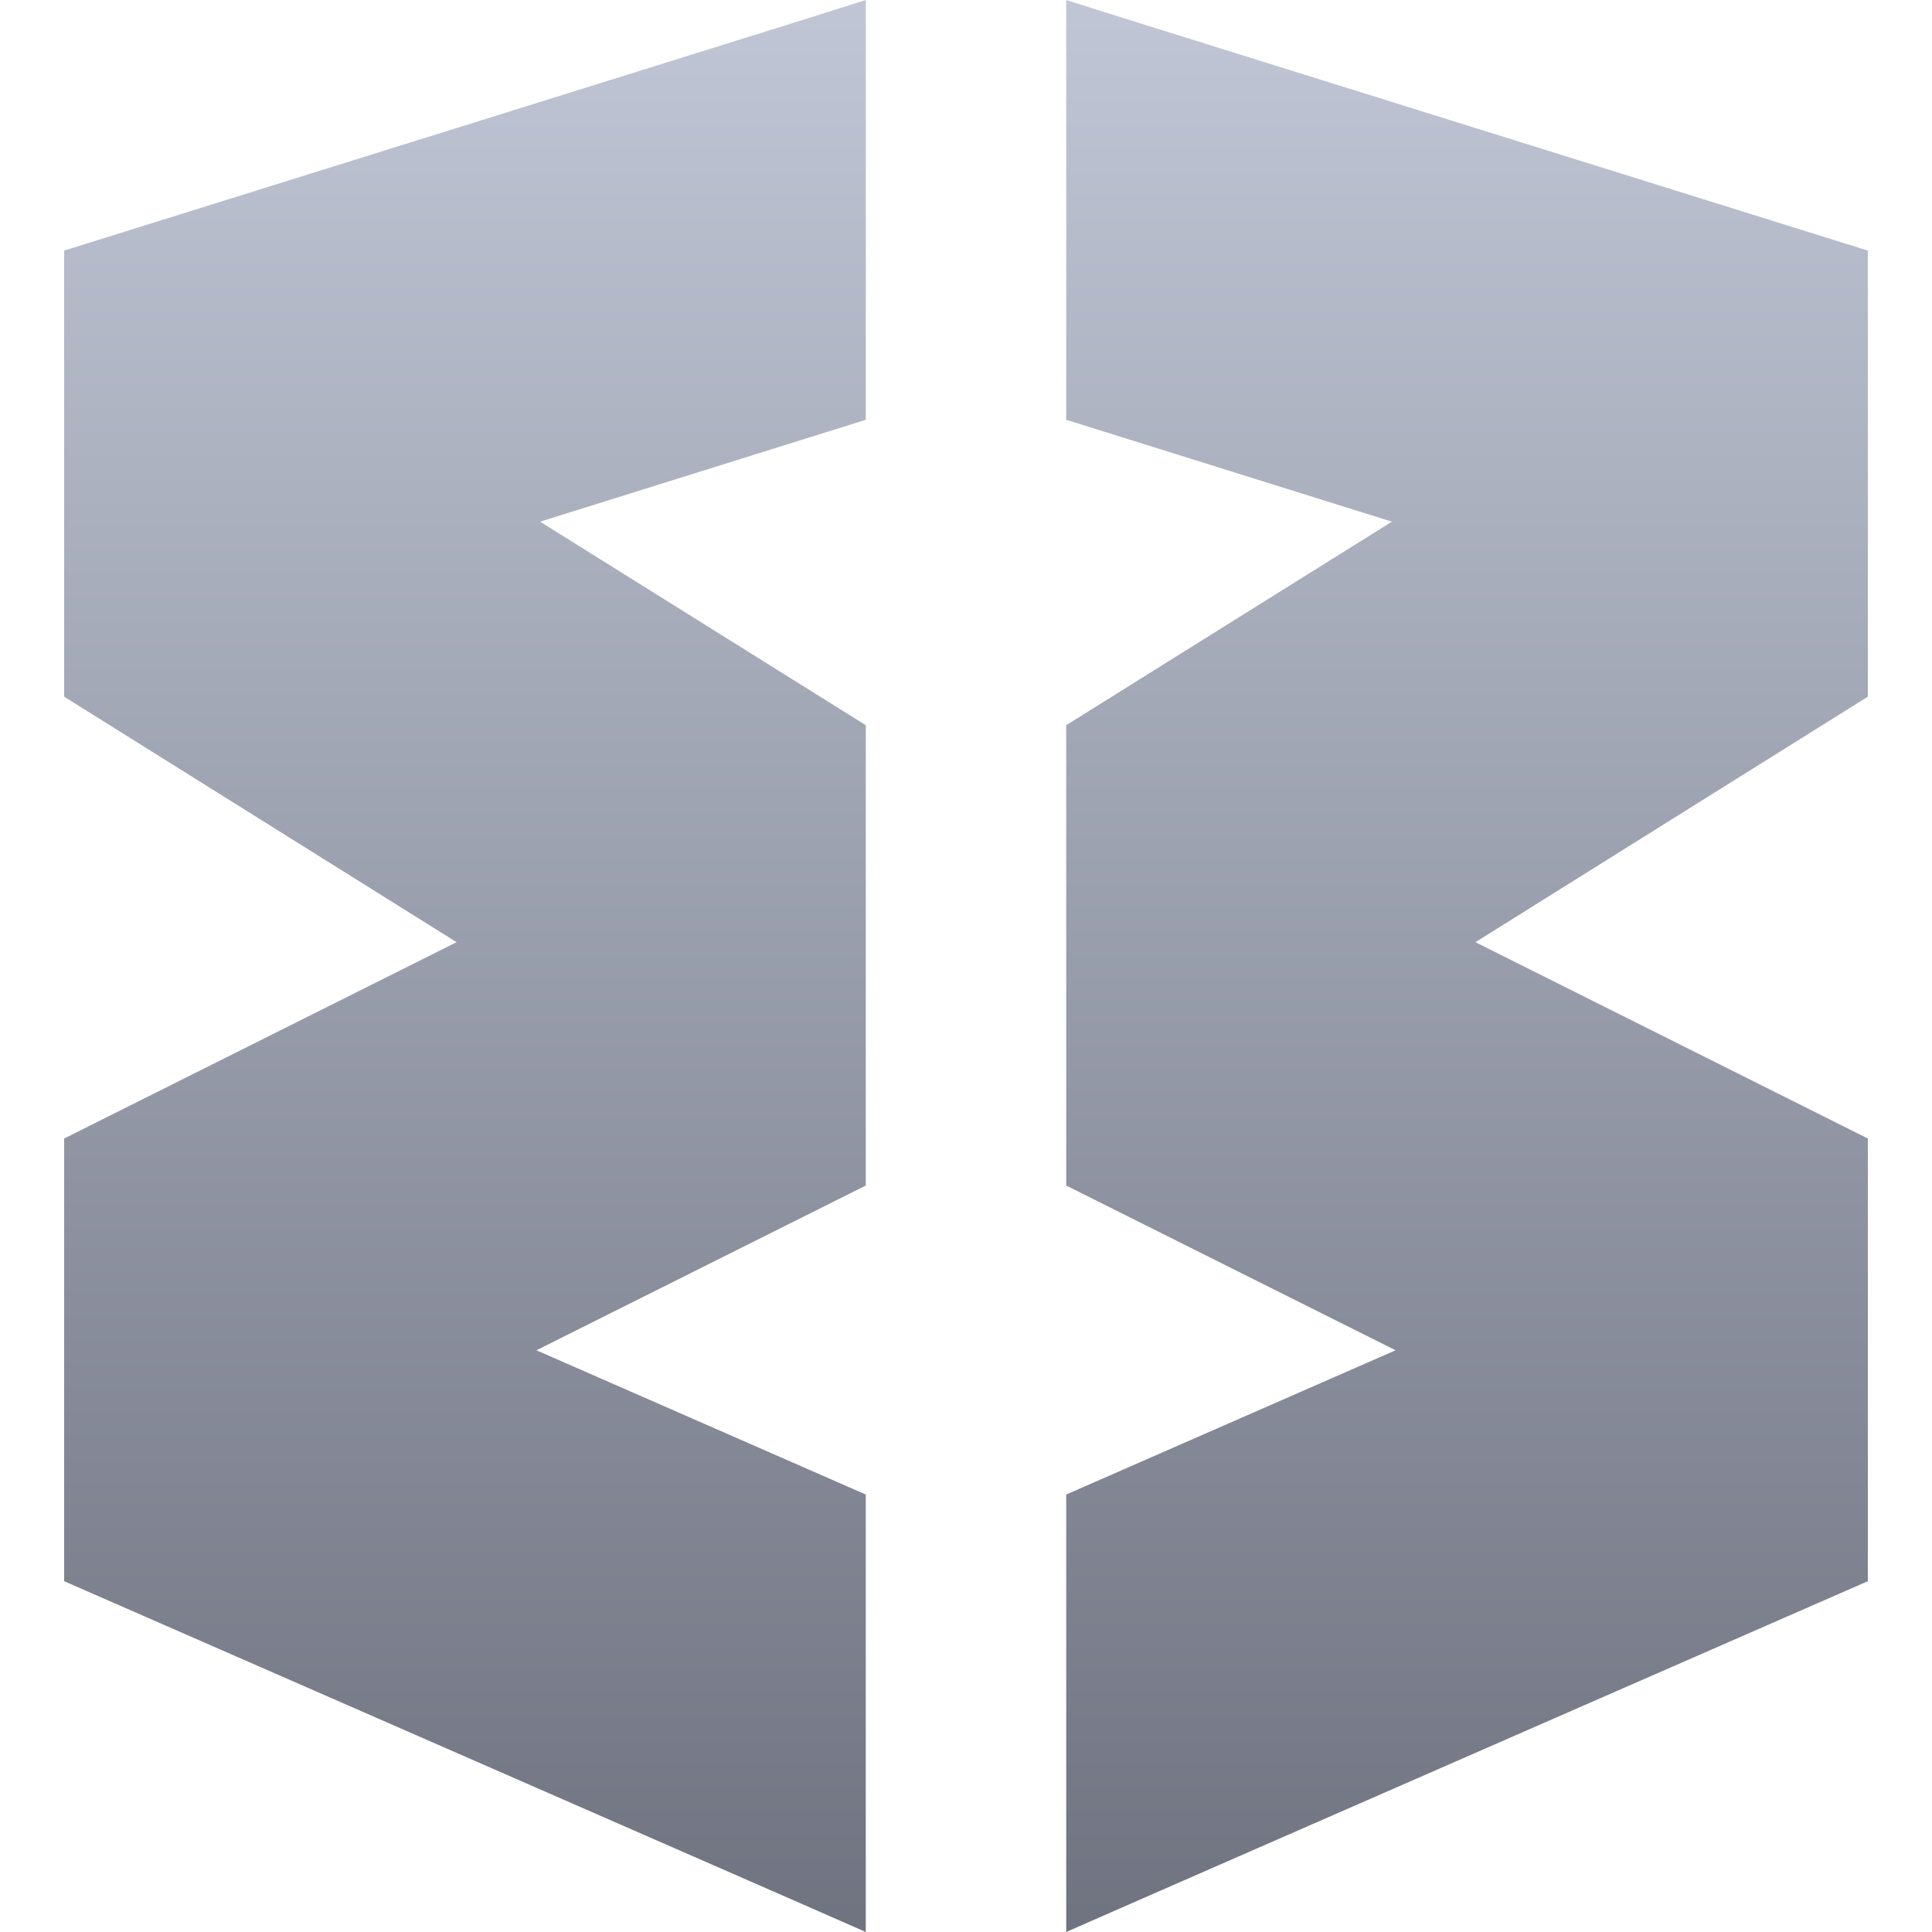 <svg xmlns="http://www.w3.org/2000/svg" xmlns:xlink="http://www.w3.org/1999/xlink" width="64" height="64" viewBox="0 0 64 64" version="1.1"><defs><linearGradient id="linear0" gradientUnits="userSpaceOnUse" x1="0" y1="0" x2="0" y2="1" gradientTransform="matrix(59.75,0,0,64,2.125,0)"><stop offset="0" style="stop-color:#c1c6d6;stop-opacity:1;"/><stop offset="1" style="stop-color:#6f7380;stop-opacity:1;"/></linearGradient></defs><g id="surface1"><path style=" stroke:none;fill-rule:nonzero;fill:url(#linear0);" d="M 28.68 0 L 26.703 0.625 L 2.125 8.301 L 2.125 23.078 L 15.125 31.211 L 2.125 37.715 L 2.125 52.379 L 26.02 62.832 L 28.68 64 L 28.68 49.508 L 17.77 44.73 L 28.68 39.273 L 28.68 24.023 L 17.891 17.281 L 28.68 13.906 Z M 35.32 0 L 35.32 13.906 L 46.109 17.281 L 35.32 24.023 L 35.32 39.273 L 46.23 44.73 L 35.32 49.508 L 35.32 64 L 37.98 62.832 L 61.875 52.379 L 61.875 37.715 L 48.875 31.211 L 61.875 23.078 L 61.875 8.301 L 37.297 0.625 Z M 35.32 0 "/></g></svg>
